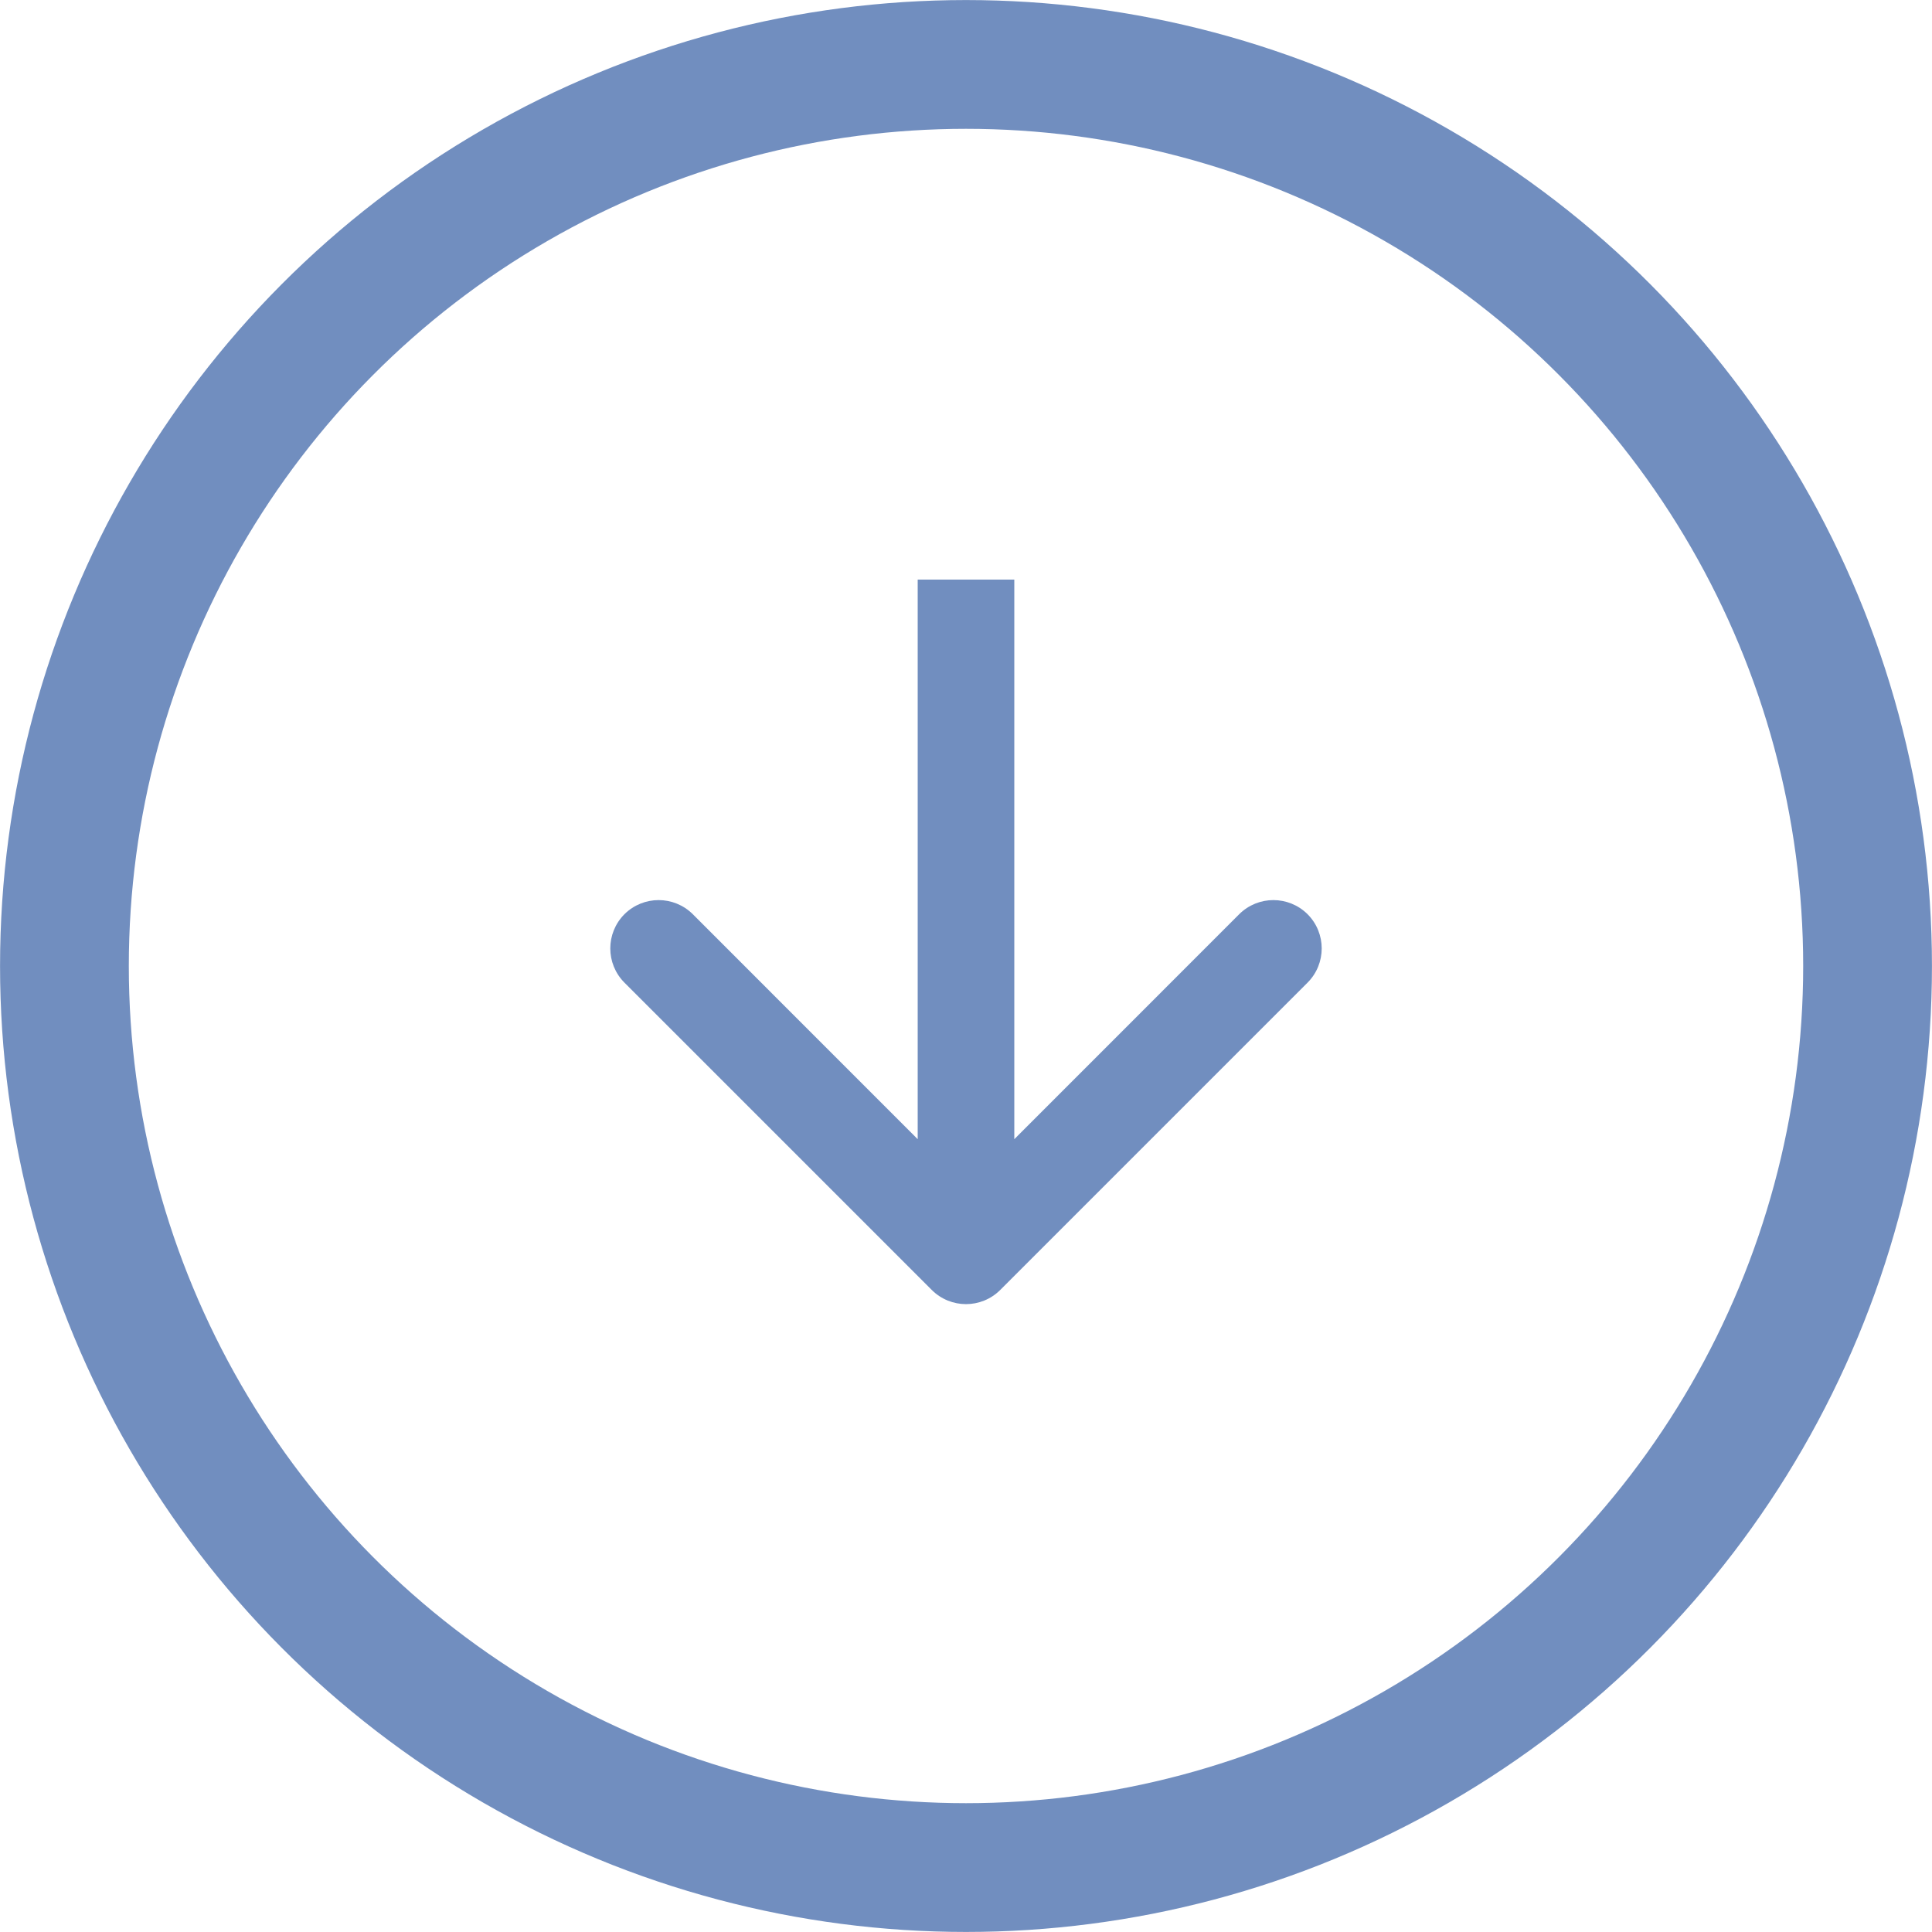 <svg width="20" height="20" viewBox="0 0 20 20" fill="none" xmlns="http://www.w3.org/2000/svg">
<circle cx="10" cy="10" r="9.333" transform="rotate(-180 10 10)" stroke="#718EBF" stroke-width="1.333"/>
<path d="M9.646 13.354C9.842 13.549 10.158 13.549 10.354 13.354L13.536 10.172C13.731 9.976 13.731 9.66 13.536 9.464C13.34 9.269 13.024 9.269 12.828 9.464L10 12.293L7.172 9.464C6.976 9.269 6.66 9.269 6.464 9.464C6.269 9.66 6.269 9.976 6.464 10.172L9.646 13.354ZM9.5 6L9.5 13L10.5 13L10.5 6L9.5 6Z" fill="#718EBF"/>
</svg>
